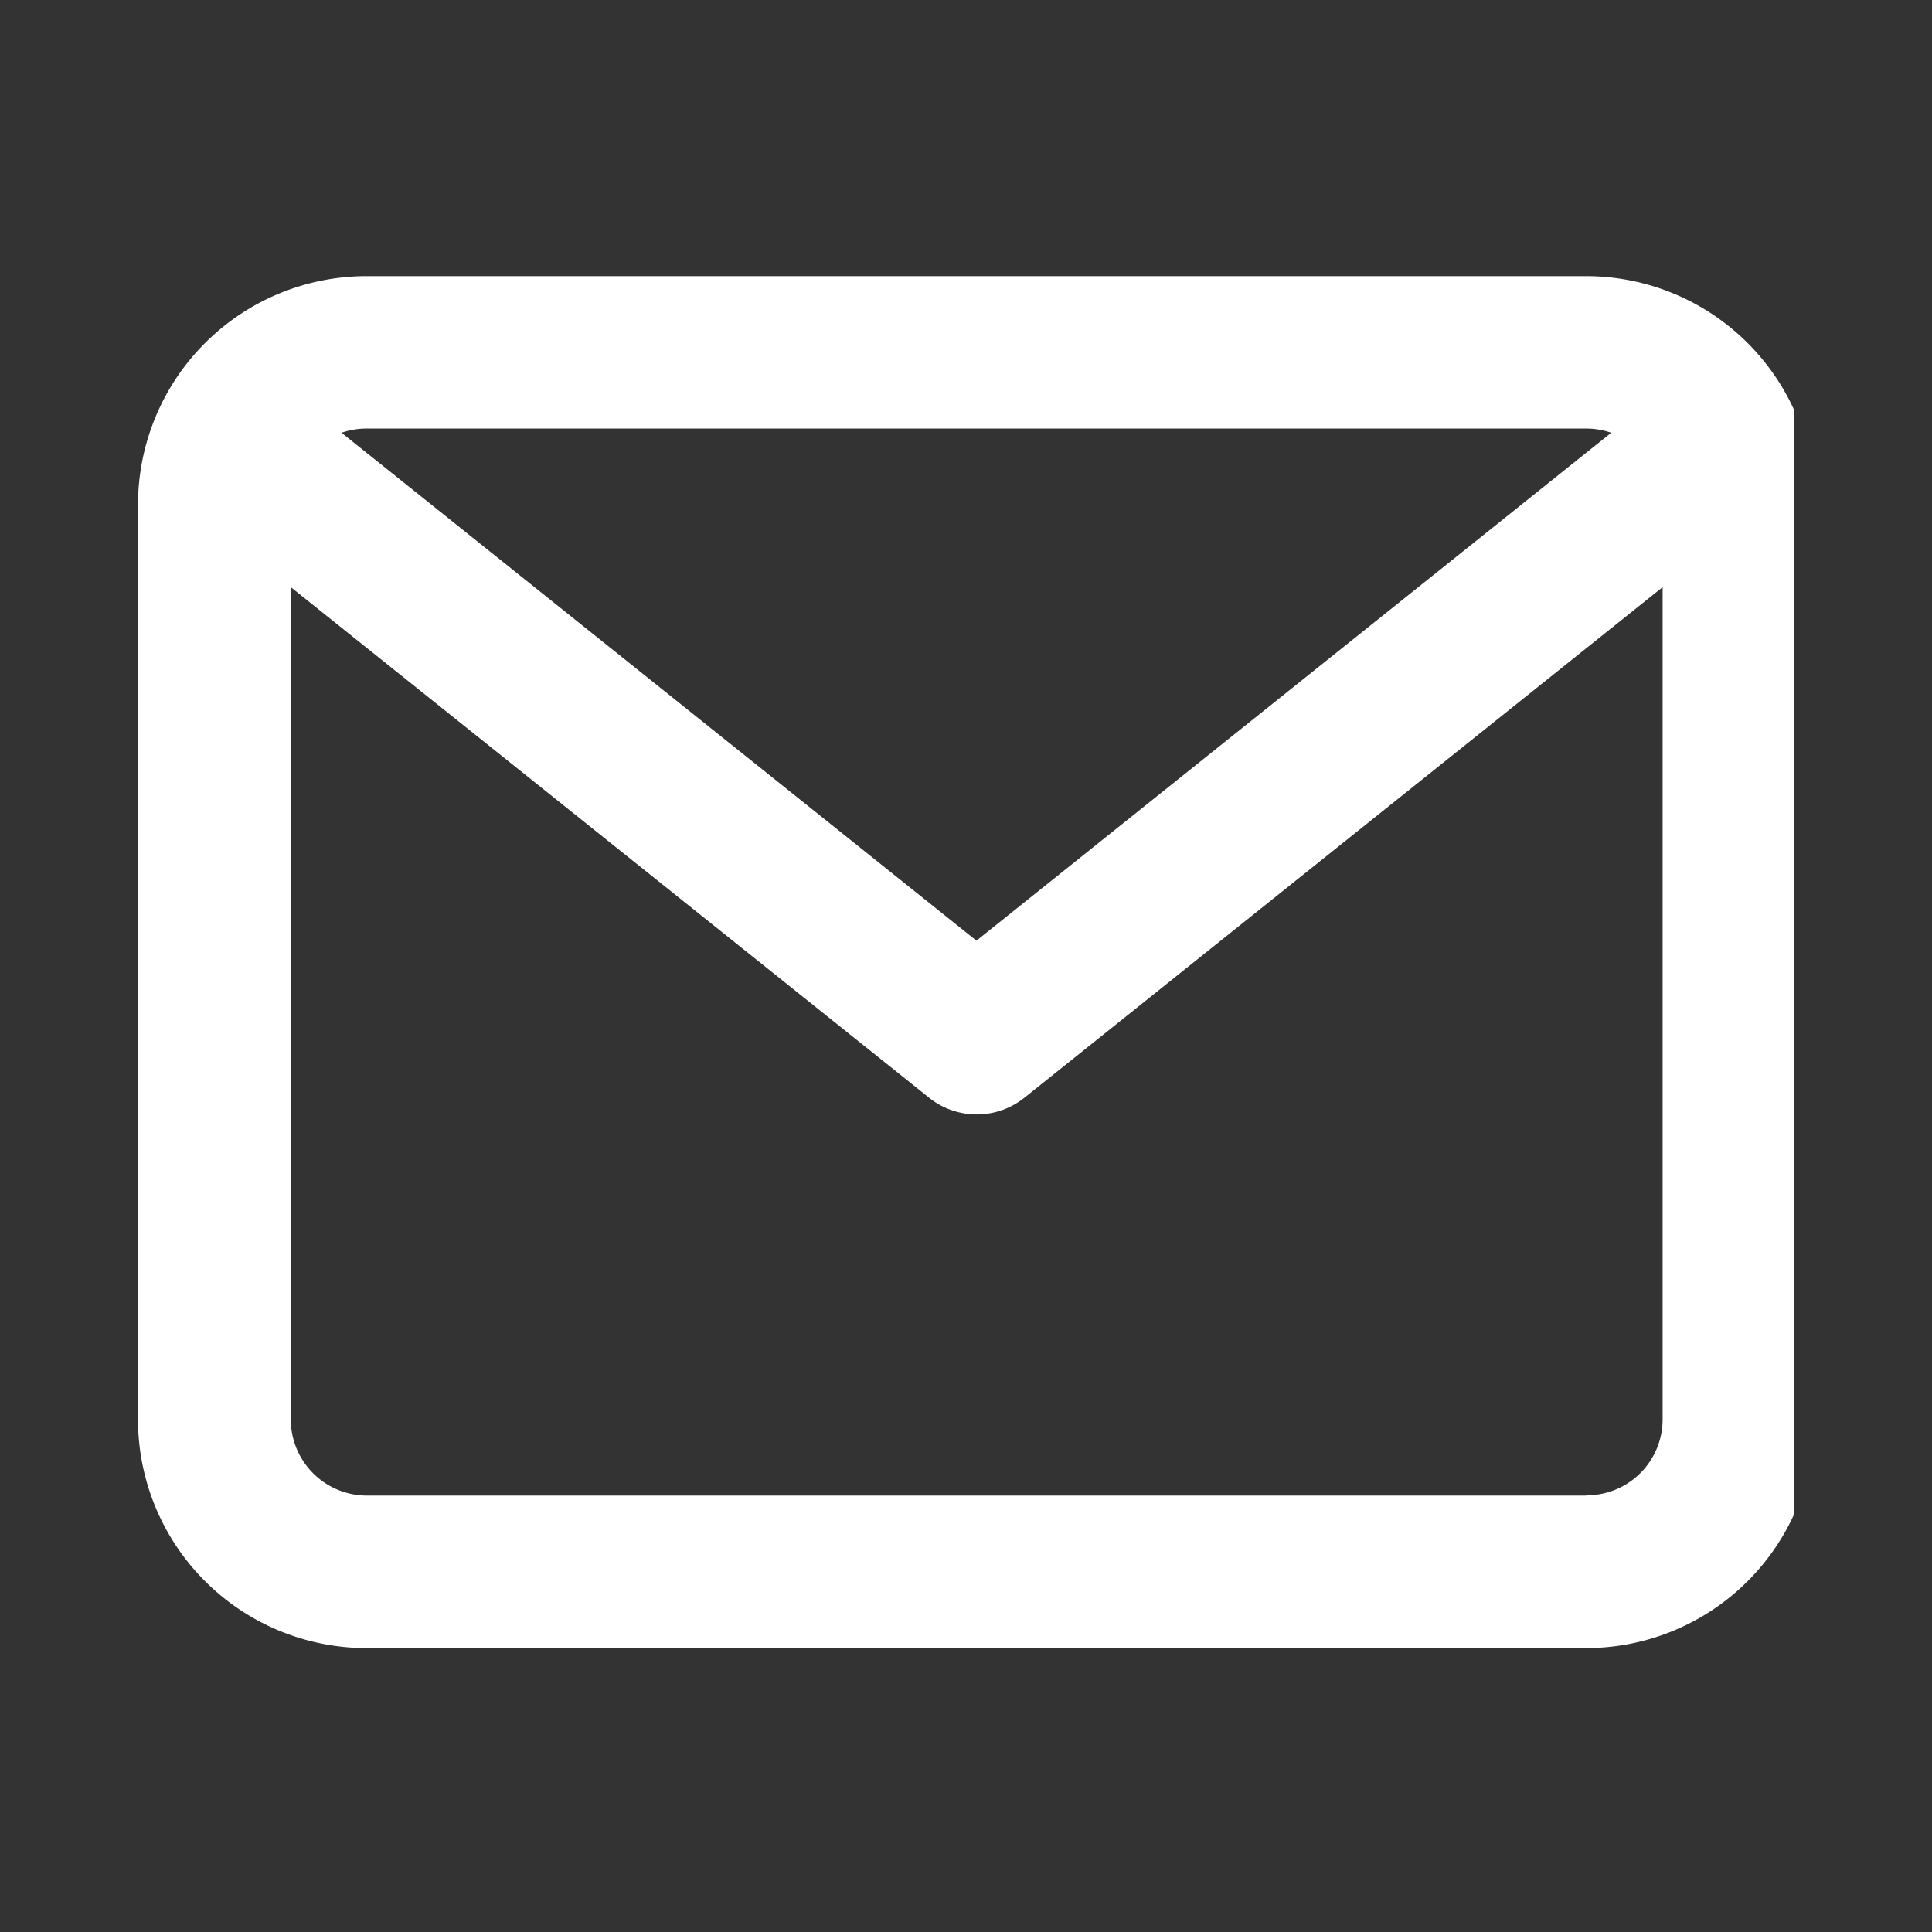 <svg xmlns="http://www.w3.org/2000/svg" xmlns:xlink="http://www.w3.org/1999/xlink" width="28" height="28" viewBox="0 0 28 28">
  <rect x="0" y="0" width="28" height="28" fill="#333333" stroke="none"/>
  <defs>
    <clipPath id="clip-path">
      <rect id="사각형_168" data-name="사각형 168" width="28" height="28" transform="translate(7900 -526)" fill="none" stroke="red" stroke-width="1"/>
    </clipPath>
    <clipPath id="clip-path-2">
      <rect id="사각형_75" data-name="사각형 75" width="24" height="24" transform="translate(2995 -1801.61)" fill="none" stroke="#707070" stroke-width="1"/>
    </clipPath>
  </defs>
  <g id="마스크_그룹_81" data-name="마스크 그룹 81" transform="translate(-7900 526)" clip-path="url(#clip-path)">
    <g id="마스크_그룹_36" data-name="마스크 그룹 36" transform="translate(4907 1277.61)" clip-path="url(#clip-path-2)">
      <path id="mail" d="M20.986,0H3.314A3.314,3.314,0,0,0,0,3.314V16.569a3.314,3.314,0,0,0,3.314,3.314H20.986A3.314,3.314,0,0,0,24.3,16.568V3.314A3.314,3.314,0,0,0,20.986,0Zm0,2.209a1.1,1.1,0,0,1,.365.061l-9.2,7.361L2.95,2.27a1.1,1.1,0,0,1,.363-.061Zm0,15.464H3.314a1.105,1.105,0,0,1-1.1-1.1V4.507l9.251,7.4a1.106,1.106,0,0,0,1.381,0l9.25-7.4V16.569a1.1,1.1,0,0,1-1.105,1.1Z" transform="translate(2995 -1799.608)" fill="#fff" fill-rule="evenodd"/>
    </g>
  </g>
</svg>
